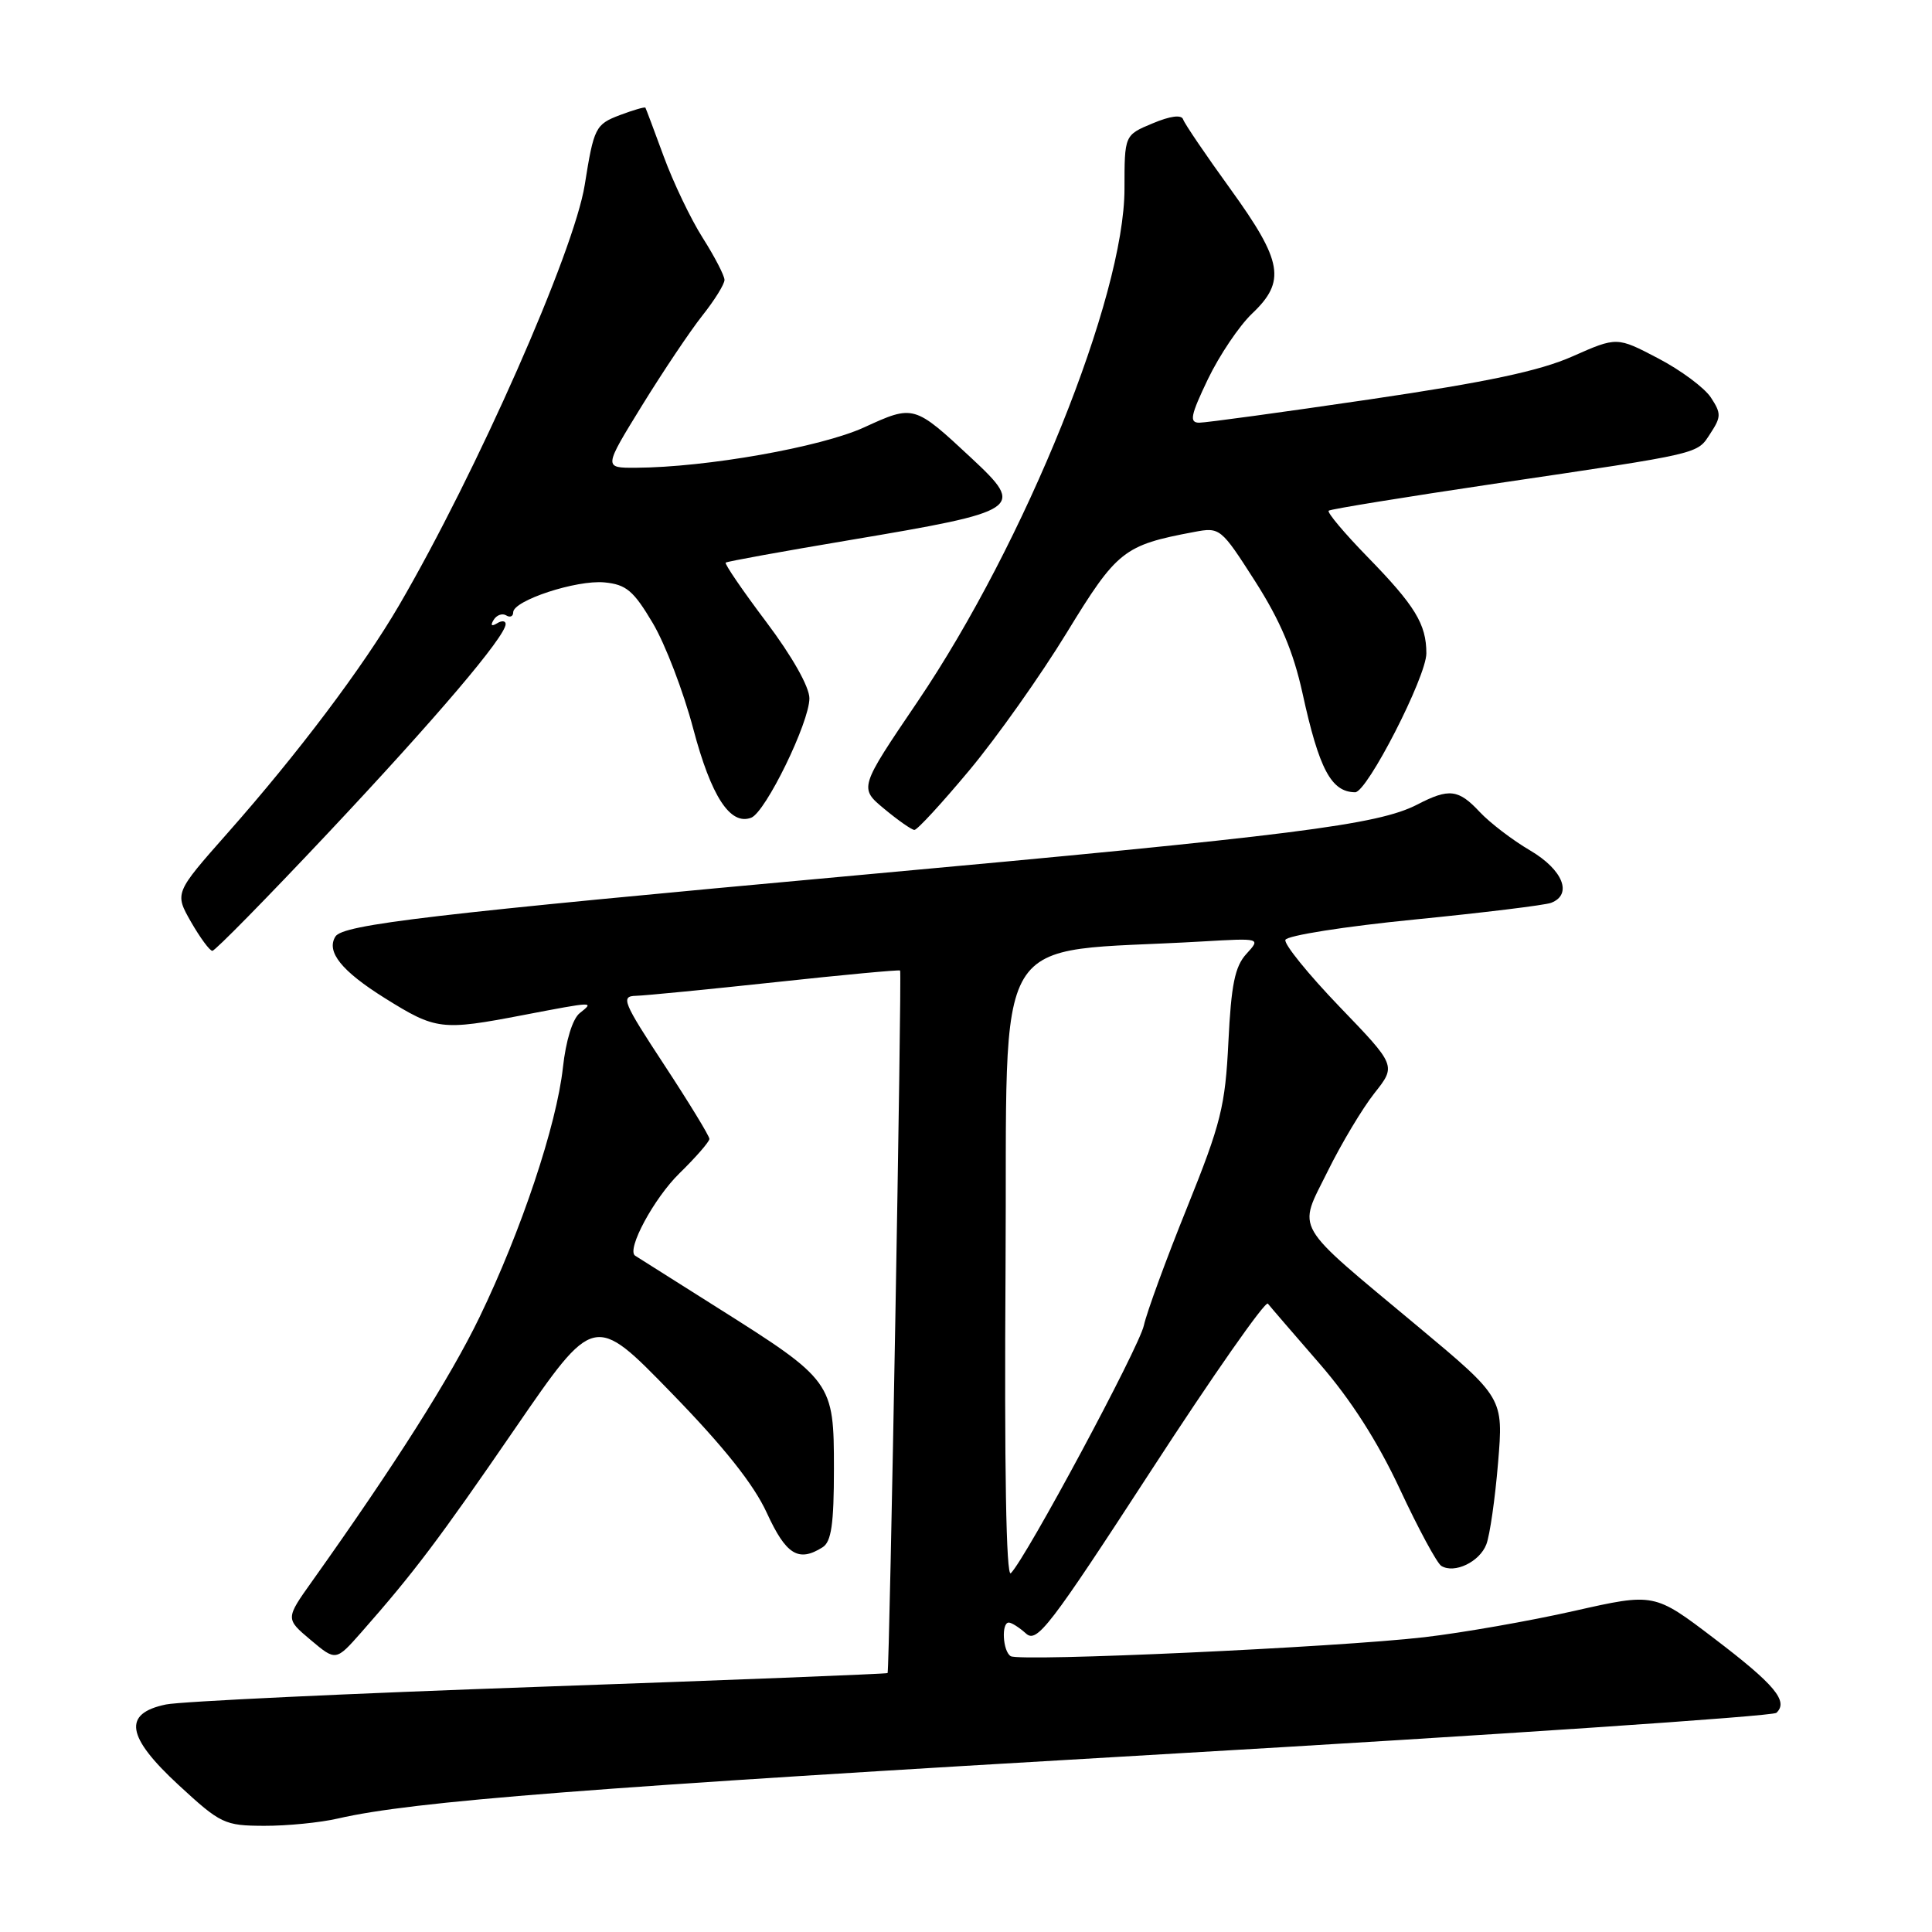 <?xml version="1.0" encoding="UTF-8" standalone="no"?>
<!DOCTYPE svg PUBLIC "-//W3C//DTD SVG 1.1//EN" "http://www.w3.org/Graphics/SVG/1.1/DTD/svg11.dtd" >
<svg xmlns="http://www.w3.org/2000/svg" xmlns:xlink="http://www.w3.org/1999/xlink" version="1.1" viewBox="0 0 256 256">
 <g >
 <path fill="currentColor"
d=" M 44.79 240.96 C 54.71 238.67 77.84 236.87 154.00 232.45 C 198.28 229.88 234.90 227.41 235.38 226.96 C 237.02 225.43 235.17 223.22 227.17 217.13 C 219.20 211.06 219.20 211.06 208.57 213.46 C 202.73 214.78 193.79 216.35 188.72 216.94 C 177.14 218.28 135.15 220.21 133.92 219.45 C 132.87 218.80 132.66 215.00 133.67 215.00 C 134.04 215.00 135.06 215.65 135.95 216.45 C 137.39 217.76 139.04 215.61 152.47 194.95 C 160.67 182.32 167.66 172.33 168.00 172.74 C 168.33 173.16 171.41 176.73 174.83 180.67 C 178.98 185.44 182.54 191.00 185.50 197.34 C 187.94 202.57 190.41 207.14 190.98 207.49 C 192.72 208.56 196.06 206.96 196.95 204.63 C 197.41 203.43 198.11 198.57 198.50 193.84 C 199.22 185.23 199.22 185.23 187.86 175.75 C 171.08 161.75 171.95 163.25 175.92 155.21 C 177.74 151.52 180.53 146.86 182.12 144.85 C 185.01 141.20 185.01 141.20 177.49 133.39 C 173.36 129.09 170.13 125.11 170.32 124.54 C 170.51 123.97 178.17 122.76 187.36 121.85 C 196.54 120.94 204.72 119.94 205.53 119.63 C 208.41 118.52 207.10 115.25 202.75 112.69 C 200.41 111.32 197.41 109.02 196.08 107.60 C 193.25 104.57 192.02 104.42 187.79 106.61 C 182.58 109.30 171.52 110.70 113.89 115.95 C 57.09 121.13 45.43 122.50 44.44 124.10 C 43.20 126.11 45.26 128.67 50.98 132.25 C 57.77 136.49 58.49 136.58 69.34 134.50 C 78.81 132.69 78.77 132.69 76.81 134.25 C 75.87 135.00 74.98 137.89 74.59 141.45 C 73.75 149.10 69.08 163.07 63.55 174.51 C 59.68 182.52 52.35 194.07 41.38 209.49 C 37.82 214.49 37.82 214.49 41.16 217.30 C 44.50 220.11 44.50 220.11 47.86 216.31 C 54.84 208.38 58.10 204.07 68.26 189.27 C 78.73 174.04 78.73 174.04 88.91 184.51 C 95.94 191.73 99.88 196.69 101.62 200.49 C 104.16 206.02 105.81 207.04 109.00 205.02 C 110.16 204.29 110.50 201.93 110.50 194.62 C 110.50 183.13 110.33 182.90 95.01 173.24 C 89.23 169.60 84.34 166.51 84.15 166.38 C 82.99 165.57 86.65 158.78 90.02 155.48 C 92.21 153.34 94.00 151.28 94.00 150.91 C 94.00 150.53 91.31 146.12 88.02 141.11 C 82.54 132.76 82.22 132.00 84.27 131.95 C 85.50 131.92 93.82 131.10 102.77 130.14 C 111.72 129.17 119.15 128.48 119.27 128.60 C 119.52 128.85 117.87 221.38 117.61 221.69 C 117.52 221.80 96.76 222.62 71.47 223.51 C 46.19 224.40 23.93 225.45 22.00 225.85 C 16.24 227.04 16.72 230.11 23.67 236.53 C 29.24 241.67 29.75 241.91 35.00 241.93 C 38.02 241.94 42.43 241.51 44.79 240.96 Z  M 43.47 110.38 C 57.81 95.13 67.00 84.32 67.00 82.69 C 67.00 82.25 66.48 82.20 65.85 82.60 C 65.12 83.04 64.96 82.87 65.41 82.14 C 65.81 81.49 66.56 81.23 67.07 81.54 C 67.58 81.86 68.00 81.68 68.00 81.14 C 68.00 79.57 76.38 76.82 80.09 77.17 C 82.98 77.45 83.94 78.26 86.50 82.57 C 88.15 85.35 90.56 91.65 91.86 96.57 C 94.24 105.55 96.76 109.41 99.54 108.35 C 101.45 107.61 107.25 95.72 107.25 92.53 C 107.25 91.02 104.97 86.98 101.54 82.42 C 98.40 78.25 95.98 74.71 96.16 74.55 C 96.35 74.39 103.70 73.06 112.50 71.58 C 135.41 67.73 135.90 67.40 128.75 60.73 C 121.12 53.62 121.09 53.61 114.50 56.63 C 108.77 59.25 93.61 61.93 84.24 61.98 C 79.98 62.00 79.98 62.00 85.06 53.75 C 87.86 49.21 91.46 43.84 93.07 41.81 C 94.68 39.78 96.00 37.66 96.00 37.09 C 96.00 36.53 94.70 34.02 93.12 31.53 C 91.53 29.03 89.21 24.17 87.95 20.74 C 86.69 17.31 85.60 14.40 85.52 14.27 C 85.43 14.14 83.92 14.58 82.14 15.25 C 78.90 16.48 78.69 16.90 77.48 24.50 C 76.06 33.38 63.17 62.56 52.86 80.24 C 48.07 88.44 39.49 99.83 30.13 110.41 C 23.13 118.33 23.13 118.33 25.31 122.16 C 26.52 124.26 27.79 125.99 28.14 125.99 C 28.49 126.00 35.39 118.97 43.47 110.38 Z  M 128.44 102.07 C 132.08 97.71 137.89 89.50 141.36 83.82 C 148.02 72.93 148.90 72.24 158.22 70.49 C 161.66 69.84 161.77 69.93 166.31 77.02 C 169.64 82.24 171.37 86.32 172.59 91.86 C 174.79 101.93 176.39 104.94 179.56 104.98 C 181.14 105.01 189.00 89.67 189.00 86.57 C 189.00 82.70 187.50 80.25 181.19 73.78 C 178.12 70.63 175.81 67.88 176.06 67.67 C 176.30 67.46 186.18 65.86 198.00 64.10 C 225.84 59.98 224.81 60.22 226.65 57.41 C 228.07 55.24 228.08 54.77 226.70 52.67 C 225.86 51.39 222.72 49.05 219.71 47.48 C 214.25 44.62 214.25 44.62 208.37 47.22 C 204.03 49.15 197.04 50.63 181.50 52.92 C 169.95 54.62 159.78 56.01 158.90 56.01 C 157.56 56.00 157.76 55.04 160.05 50.25 C 161.57 47.09 164.20 43.18 165.90 41.56 C 170.42 37.28 169.97 34.65 163.06 25.08 C 159.79 20.56 156.96 16.39 156.77 15.82 C 156.56 15.17 155.07 15.36 152.72 16.35 C 149.00 17.90 149.00 17.90 149.00 25.01 C 149.00 39.31 135.85 71.89 121.59 92.96 C 113.83 104.41 113.83 104.41 117.17 107.18 C 119.00 108.70 120.80 109.96 121.16 109.97 C 121.53 109.99 124.80 106.43 128.44 102.07 Z  M 133.24 167.96 C 133.53 121.79 130.74 126.42 159.29 124.75 C 167.07 124.30 167.07 124.30 165.15 126.40 C 163.63 128.06 163.14 130.48 162.77 138.04 C 162.35 146.60 161.79 148.84 157.28 160.04 C 154.51 166.89 151.95 173.90 151.57 175.62 C 150.93 178.57 135.98 206.42 133.94 208.46 C 133.32 209.08 133.07 194.48 133.24 167.96 Z "/>
</g>
</svg>